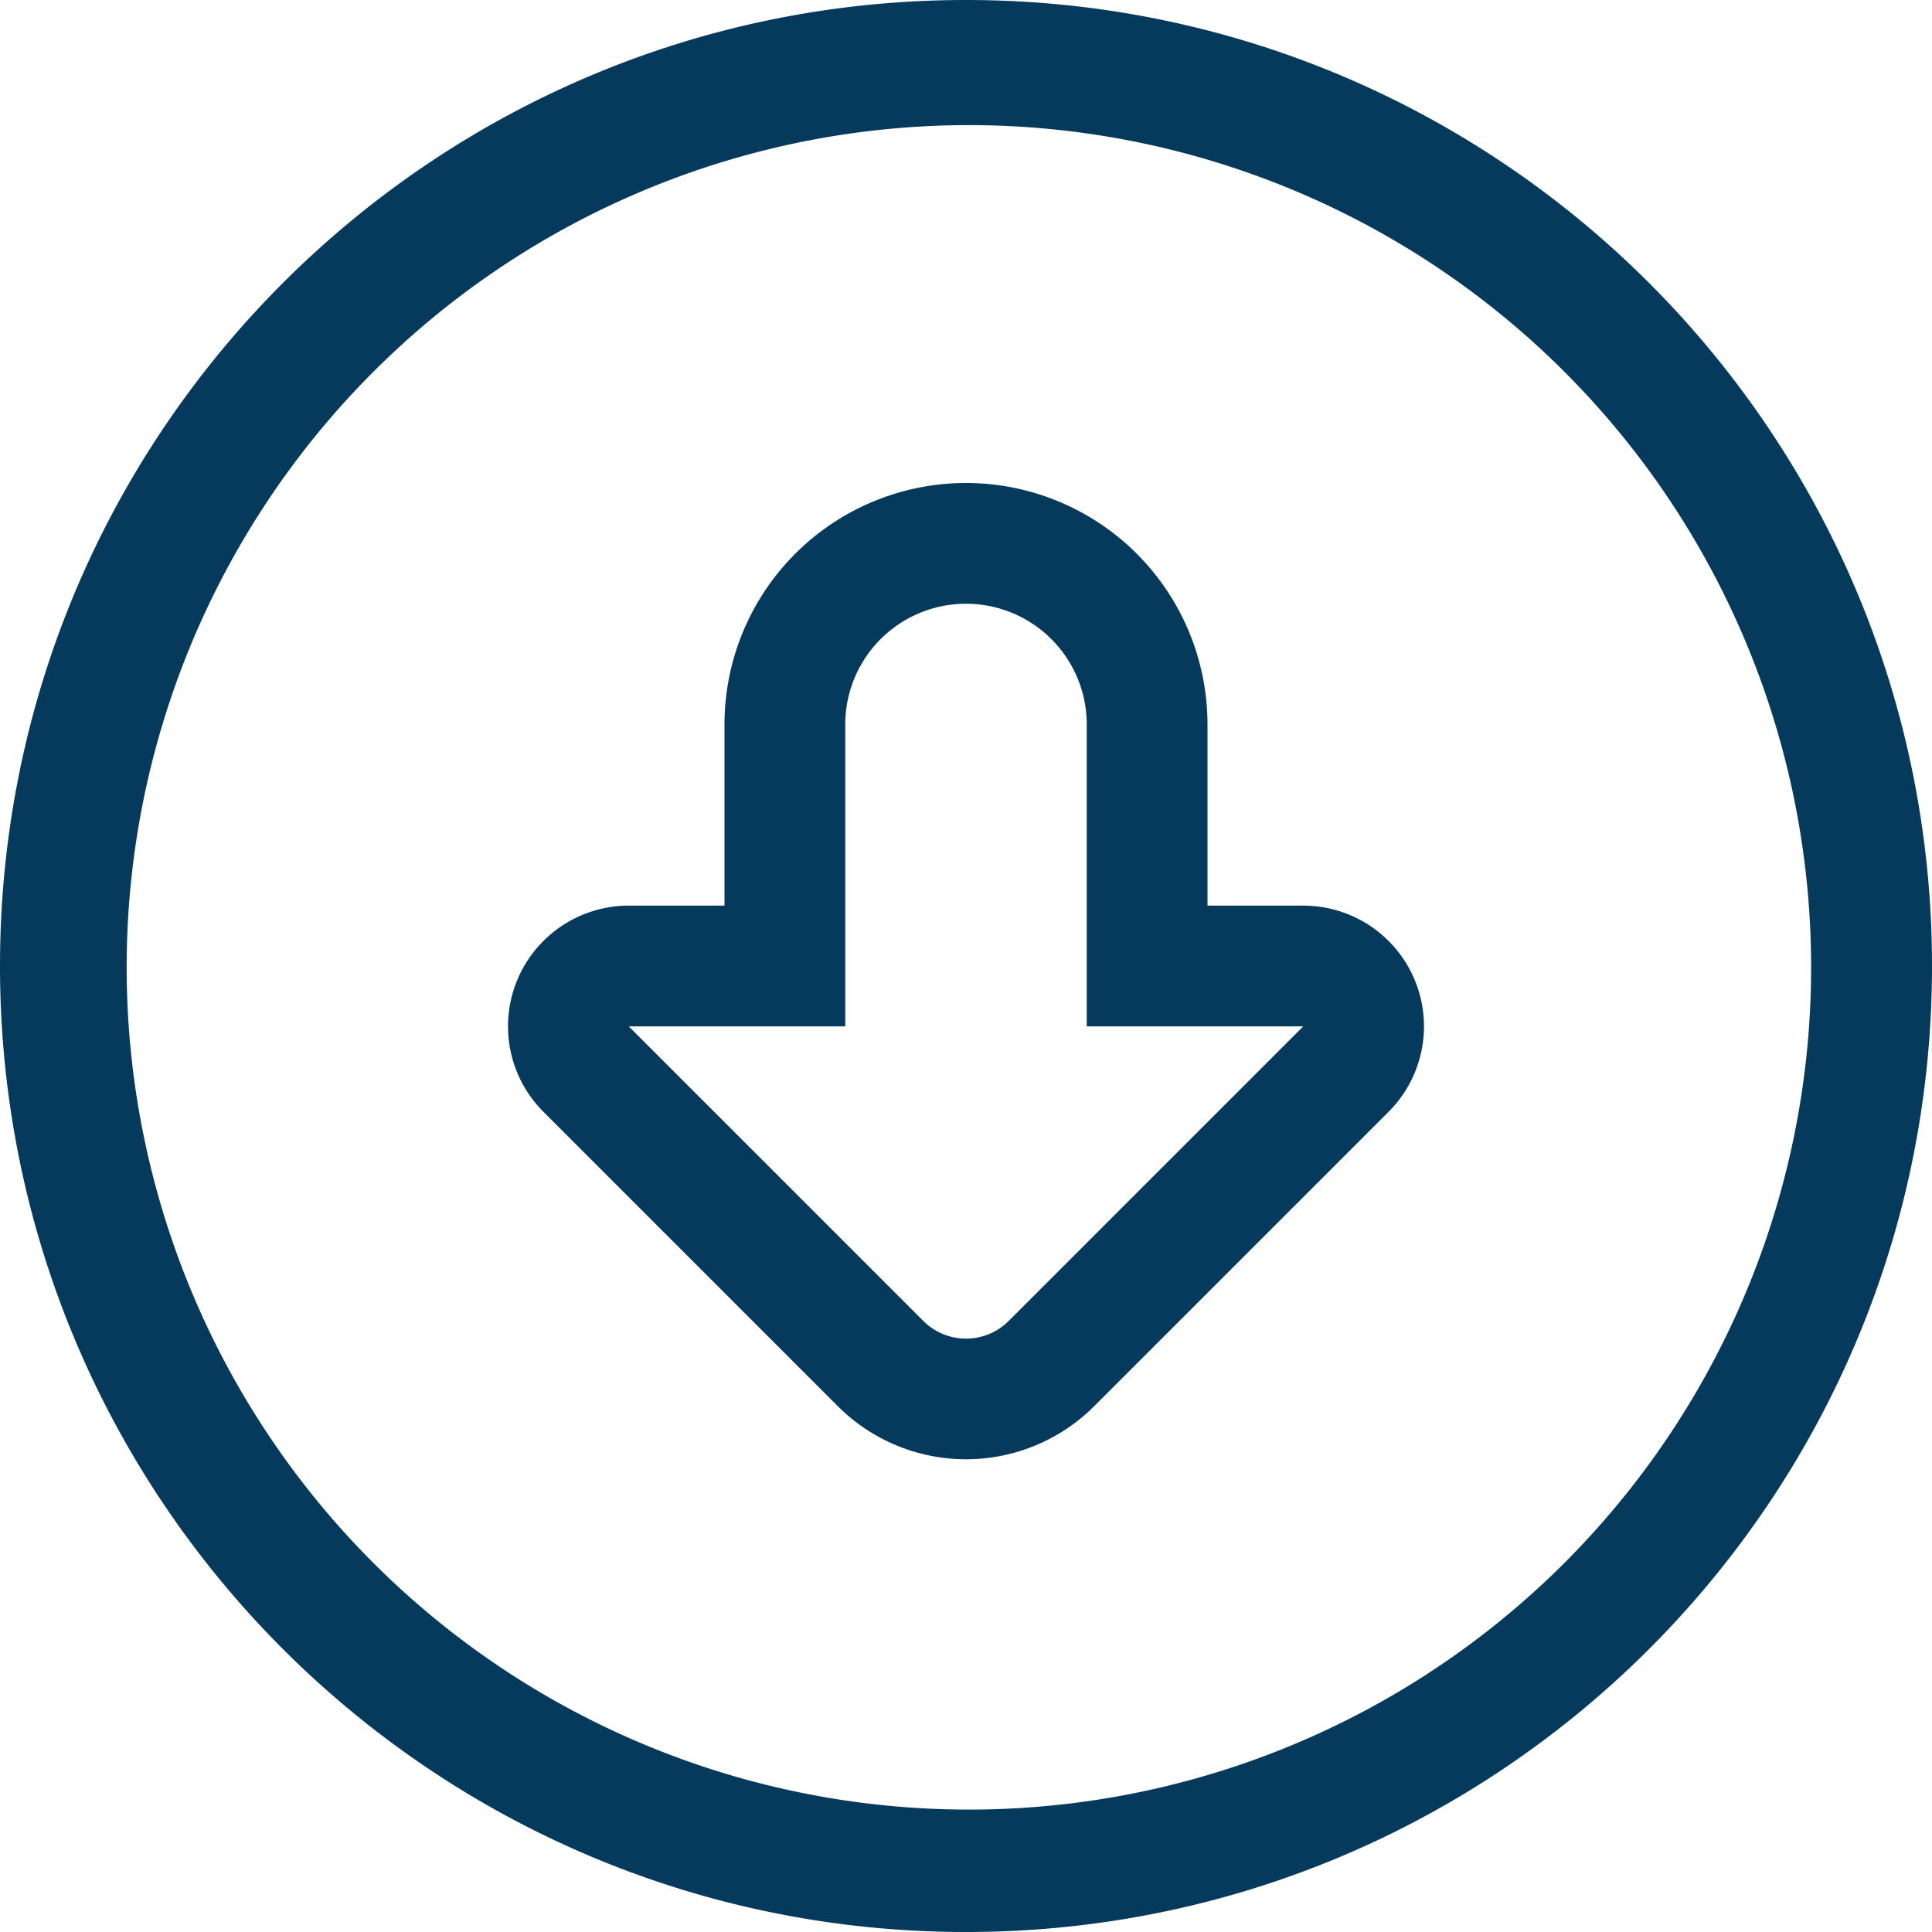 <?xml version="1.0" standalone="no"?><!DOCTYPE svg PUBLIC "-//W3C//DTD SVG 1.1//EN" "http://www.w3.org/Graphics/SVG/1.1/DTD/svg11.dtd"><svg t="1539967928031" class="icon" style="" viewBox="0 0 1024 1024" version="1.1" xmlns="http://www.w3.org/2000/svg" p-id="1446" xmlns:xlink="http://www.w3.org/1999/xlink" width="200" height="200" fill="#053a5c"><defs><style type="text/css"></style></defs><path d="M512 0C229.23 0 0 229.23 0 512s229.23 512 512 512 512-229.23 512-512S794.77 0 512 0z m316.78 828.78a446.4 446.4 0 1 1 96-142.42 446.59 446.59 0 0 1-96 142.42z" p-id="1447"></path><path d="M690.75 480H640v-96a128 128 0 0 0-256 0v96h-50.75A64 64 0 0 0 288 589.25l156.12 156.12a96.11 96.11 0 0 0 135.76 0L736 589.25A64 64 0 0 0 690.75 480zM534.63 700.12a32 32 0 0 1-45.26 0L333.25 544H448V384a64 64 0 0 1 128 0v160h114.75z" p-id="1448"></path></svg>